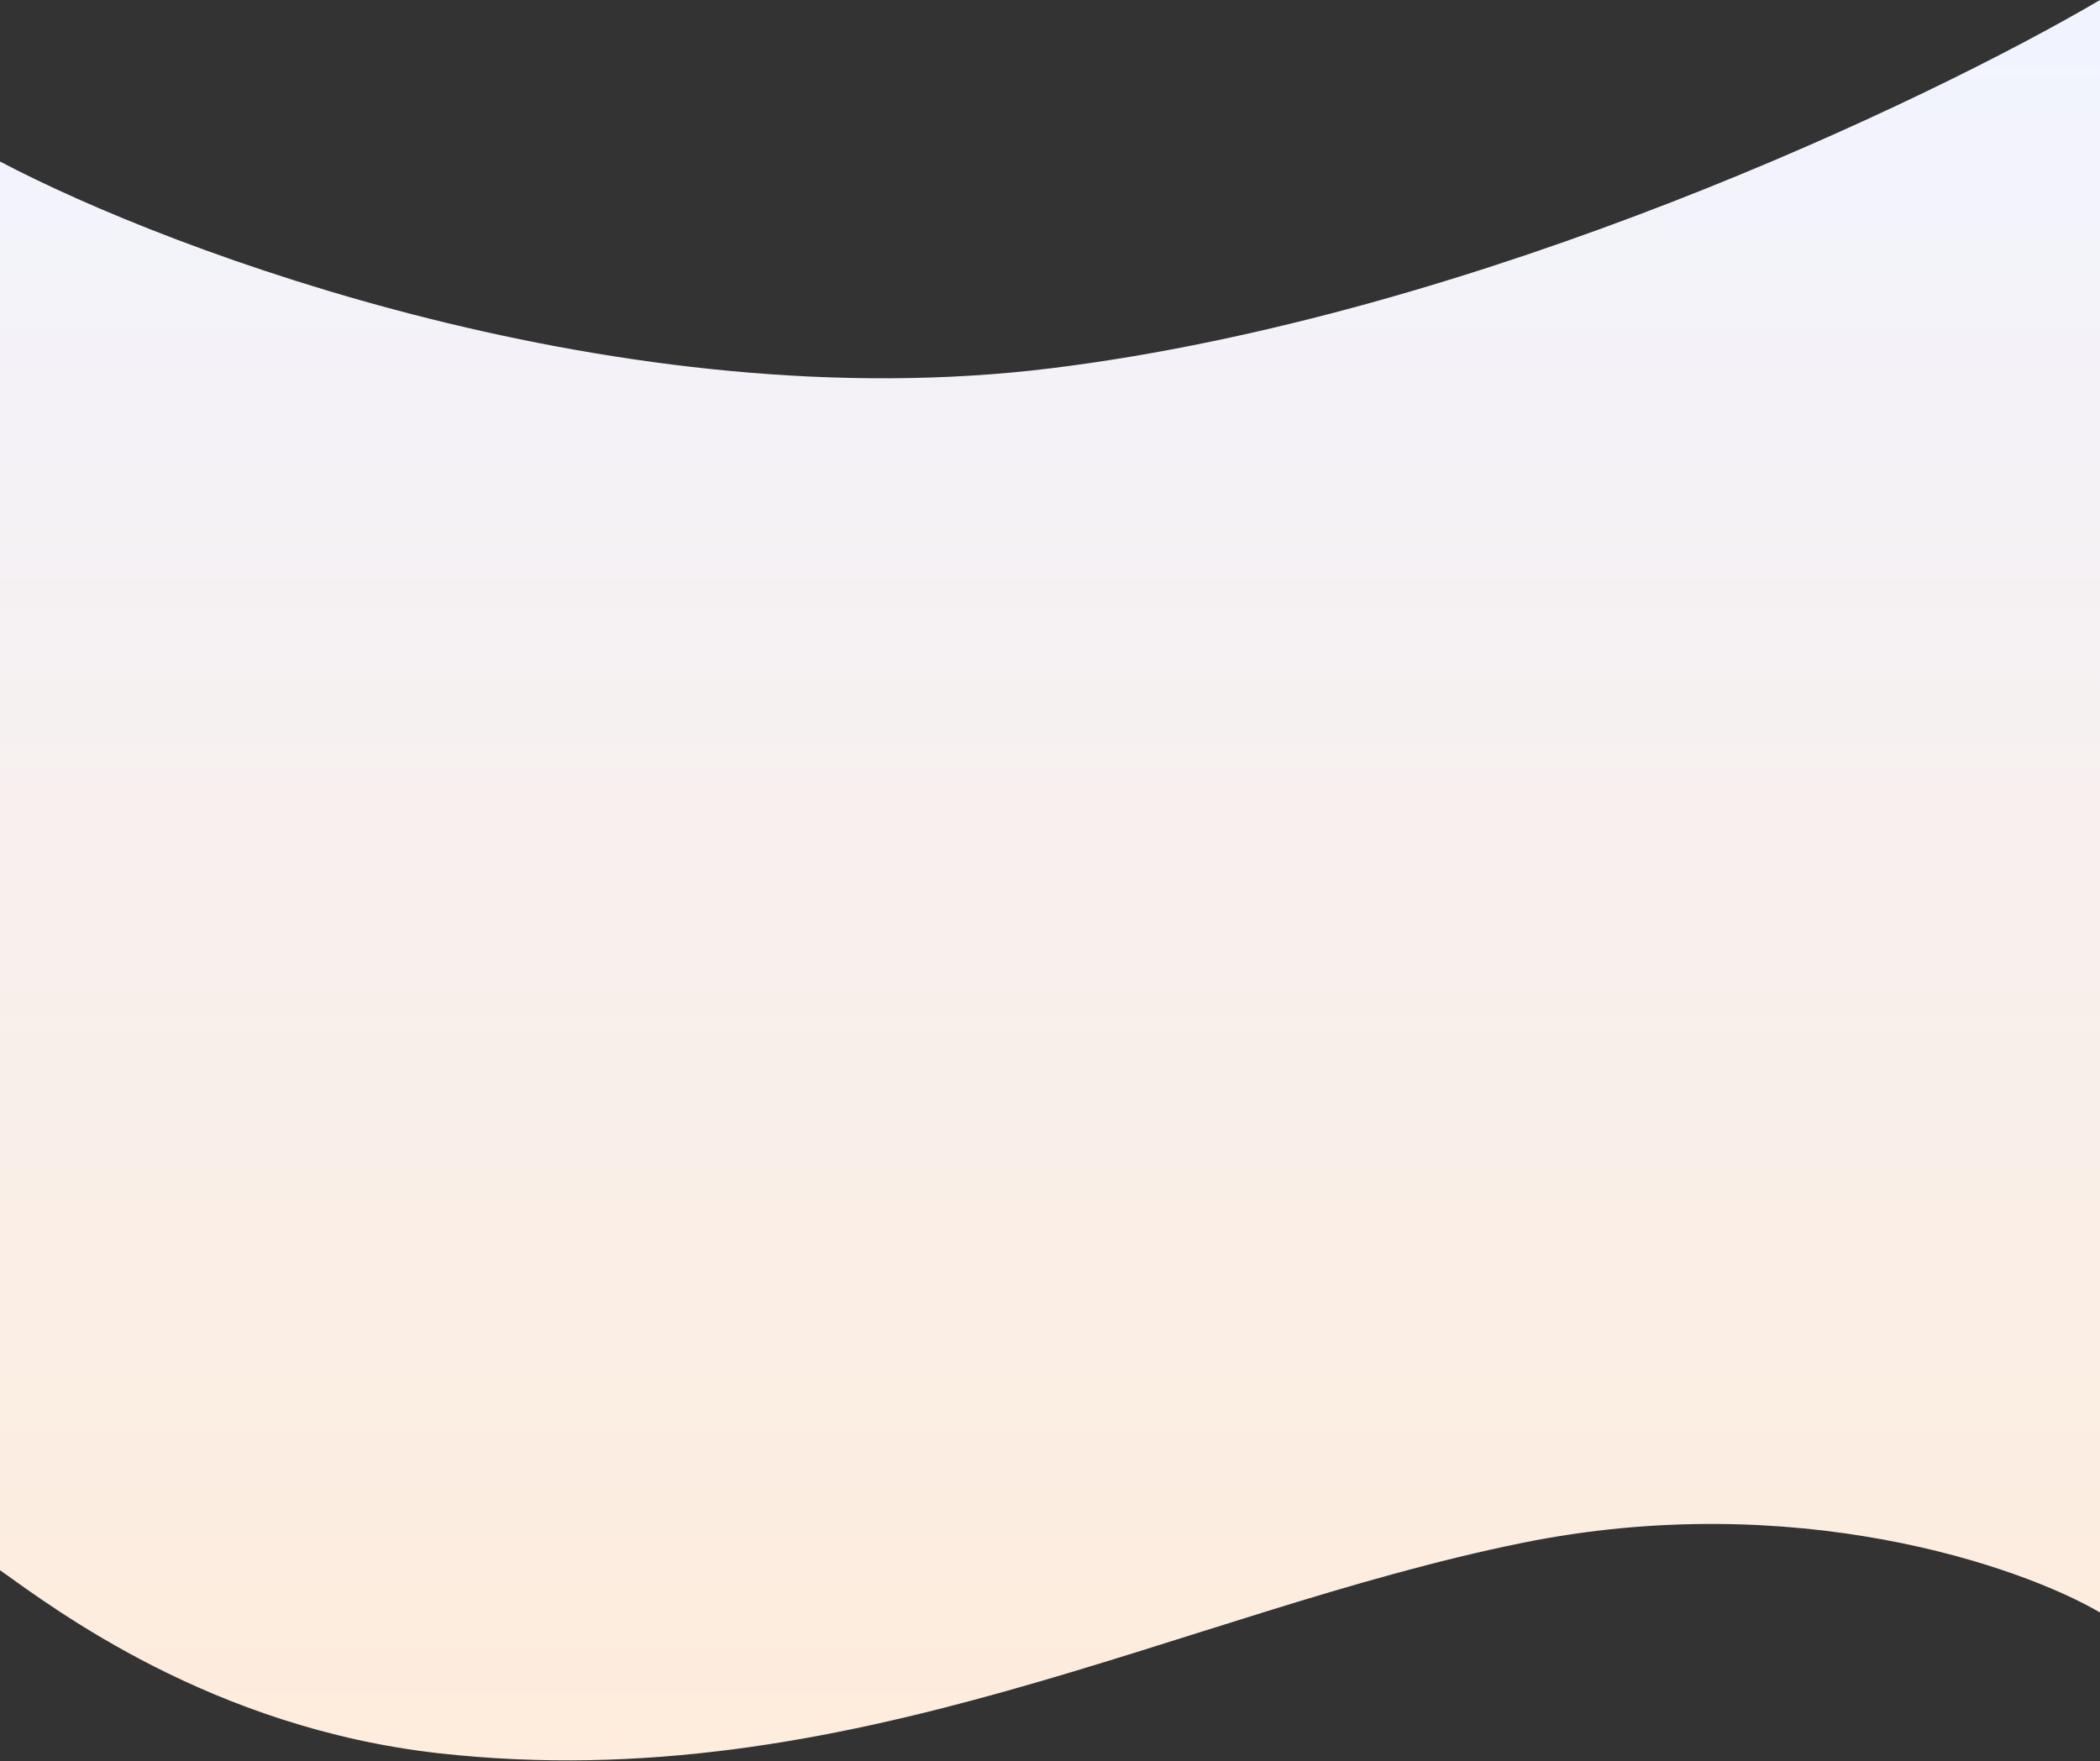 <svg width="1440" height="1208" viewBox="0 0 1440 1208" fill="none" xmlns="http://www.w3.org/2000/svg">
<rect x="0" y="0" width="1440" height="1208" fill="#333333" stroke="none"/>
<path d="M720.69 252.61C427.584 288.776 118.103 173.123 0 110.776V1077.01C36.684 1103.01 144.646 1185.21 301.524 1202.63C581.313 1233.69 809.353 1106 1043.26 1058.38C1230.38 1020.28 1385.72 1074.25 1440 1106V0C1322.36 69.134 1013.8 216.444 720.69 252.61Z" fill="url(#paint0_linear_18_1015)"/>
<defs>
<linearGradient id="paint0_linear_18_1015" x1="720" y1="0" x2="720" y2="1207.44" gradientUnits="userSpaceOnUse">
<stop stop-color="#F1F4FF"/>
<stop offset="1" stop-color="#FEECDC"/>
<stop offset="1" stop-color="#FFF1E4"/>
</linearGradient>
</defs>
</svg>
